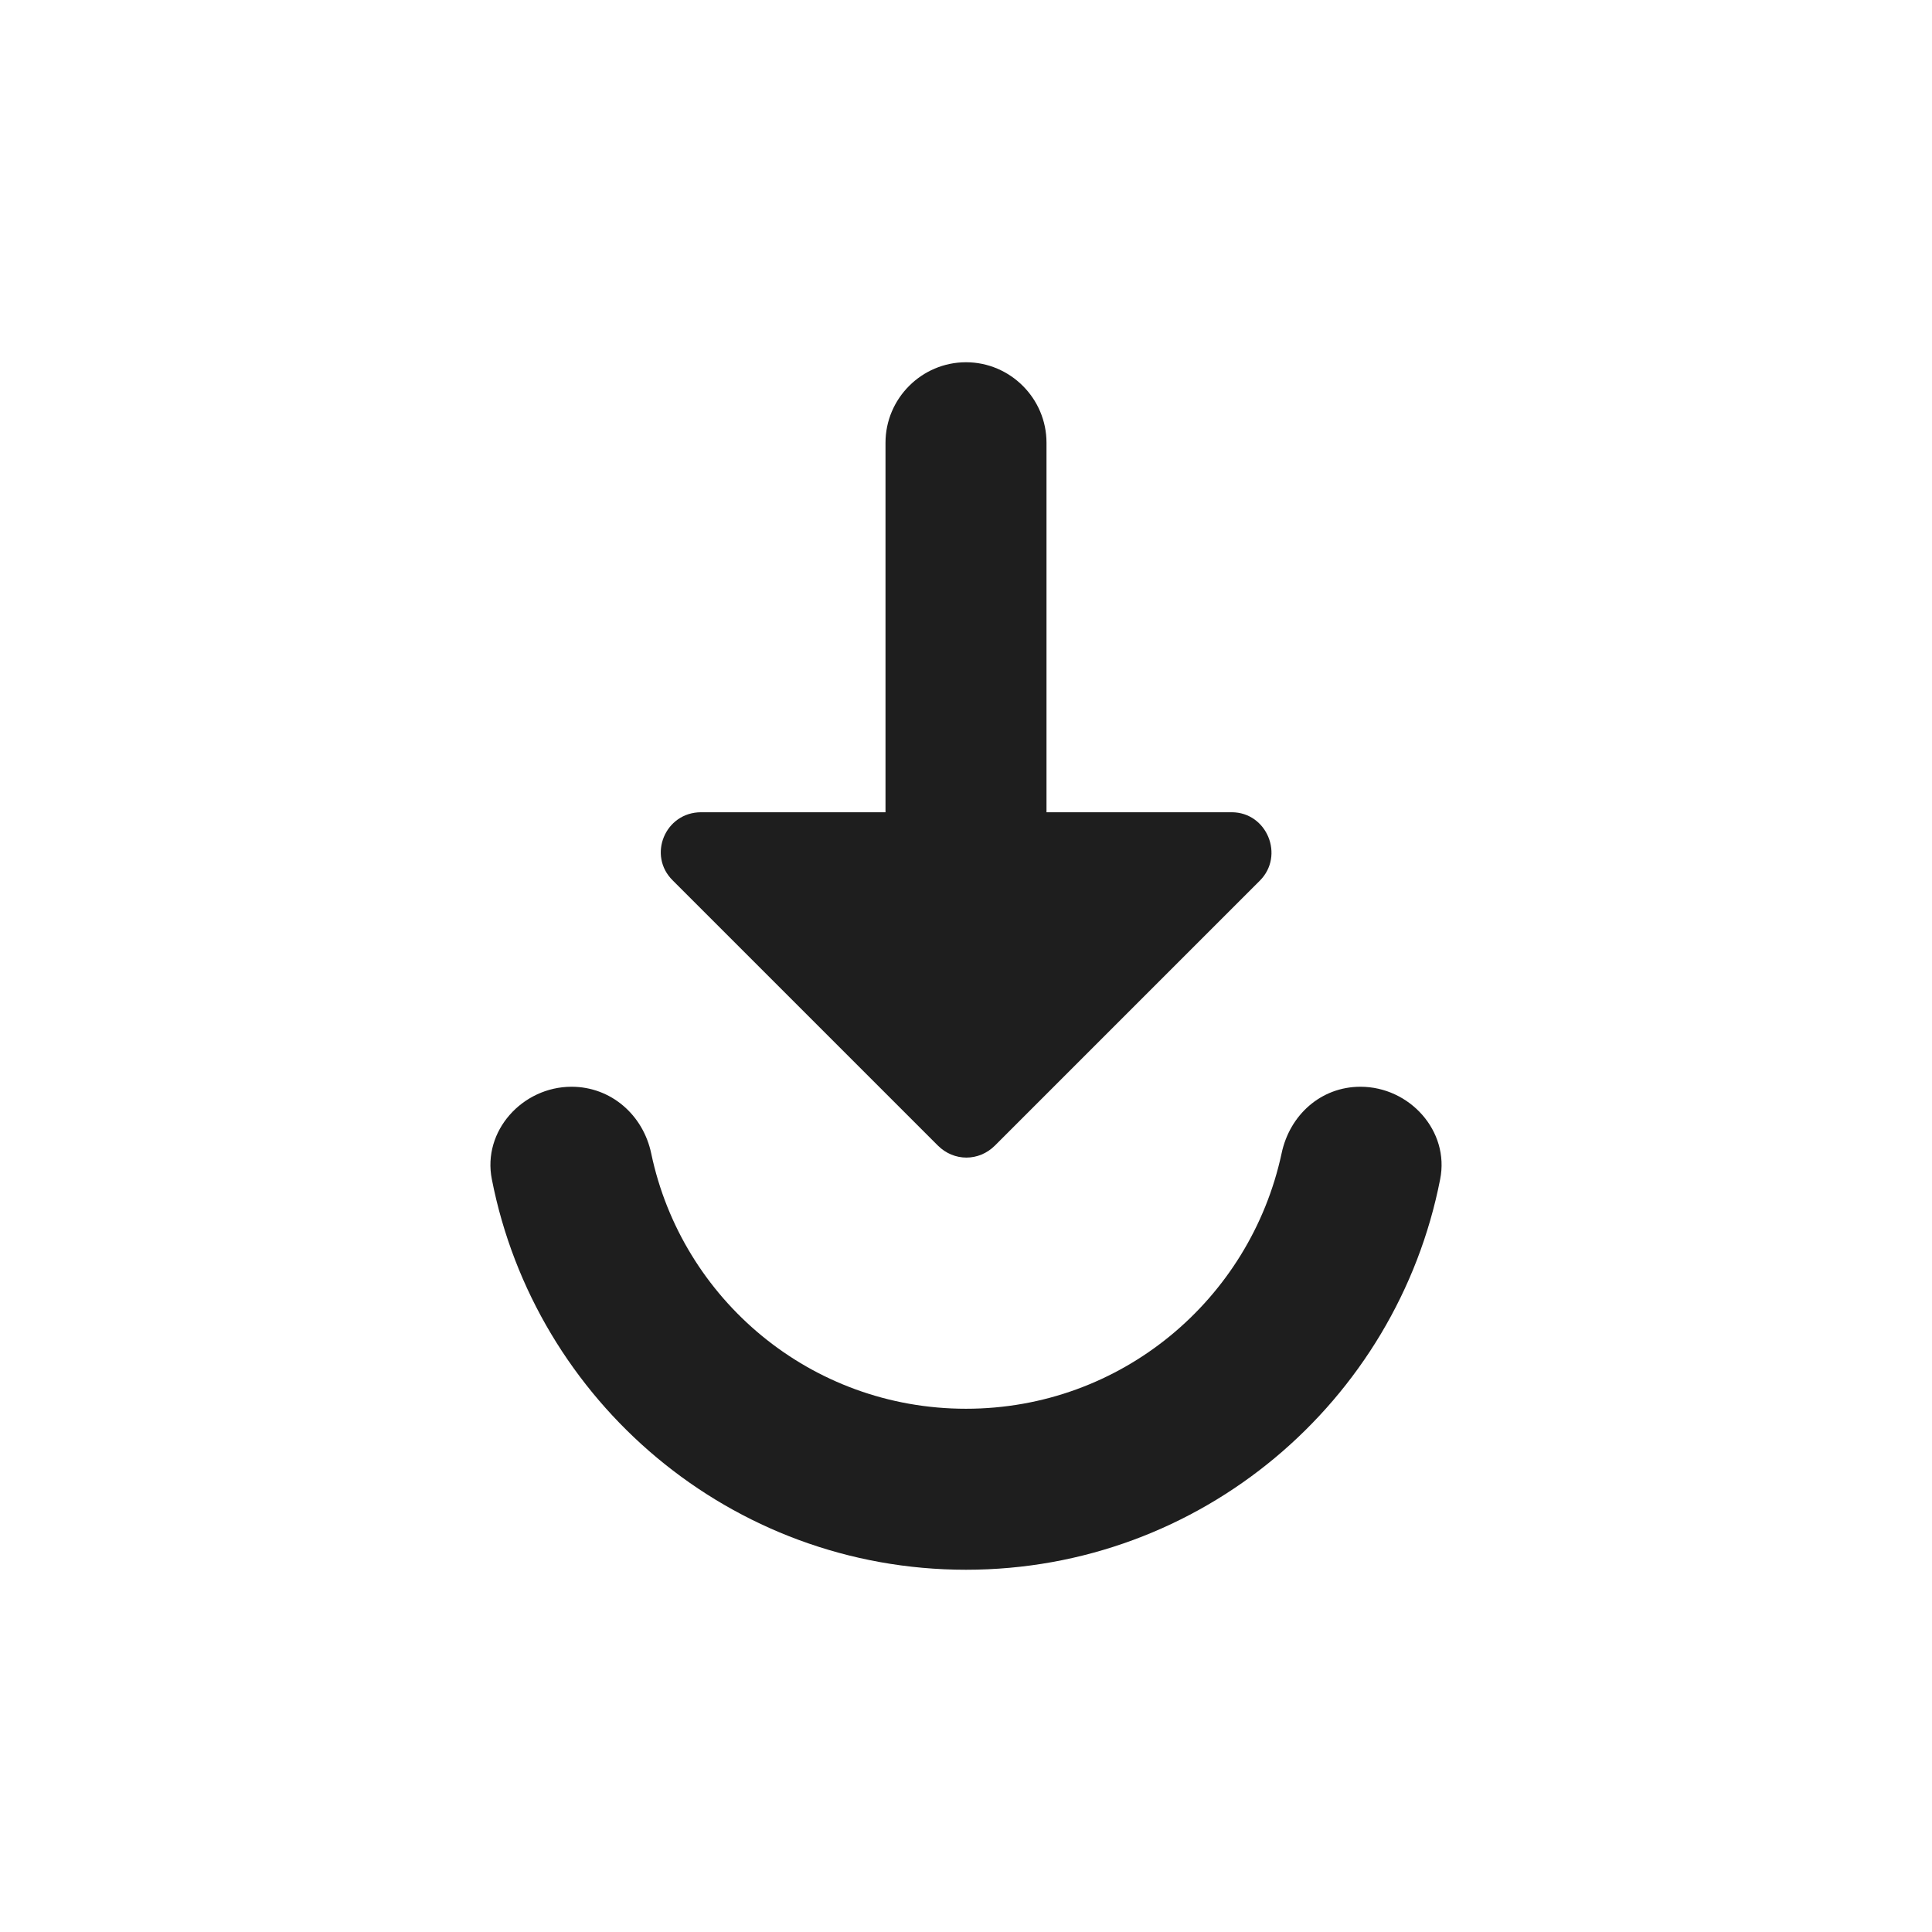 <?xml version="1.0" encoding="UTF-8"?>
<svg width="24px" height="24px" viewBox="0 0 24 24" version="1.1" xmlns="http://www.w3.org/2000/svg" xmlns:xlink="http://www.w3.org/1999/xlink">
    <!-- Generator: Sketch 53.2 (72643) - https://sketchapp.com -->
    <title>icon/action/play_for_work_24px_rounded</title>
    <desc>Created with Sketch.</desc>
    <defs>
        <path d="M11,5.5 L11,10.09 L8.71,10.09 C8.26,10.09 8.04,10.63 8.36,10.94 L11.65,14.23 C11.85,14.43 12.16,14.43 12.36,14.23 L15.65,10.94 C15.96,10.63 15.74,10.09 15.3,10.09 L13,10.09 L13,5.5 C13,4.95 12.55,4.5 12,4.5 C11.45,4.5 11,4.95 11,5.5 Z M7.1,13.5 C6.49,13.5 5.99,14.05 6.11,14.65 C6.65,17.41 9.08,19.5 12,19.5 C14.92,19.5 17.35,17.41 17.89,14.65 C18.01,14.05 17.51,13.5 16.9,13.5 C16.41,13.5 16.02,13.85 15.92,14.33 C15.53,16.14 13.93,17.5 12,17.5 C10.07,17.5 8.47,16.14 8.09,14.33 C7.99,13.85 7.59,13.5 7.1,13.5 Z" id="path-1"></path>
    </defs>
    <g id="icon/action/play_for_work_24px" stroke="none" stroke-width="1" fill="none" fill-rule="evenodd">
        <mask id="mask-2" fill="white">
            <use xlink:href="#path-1"></use>
        </mask>
        <use fill-opacity="0.88" fill="#000000" xlink:href="#path-1"></use>
    </g>
</svg>